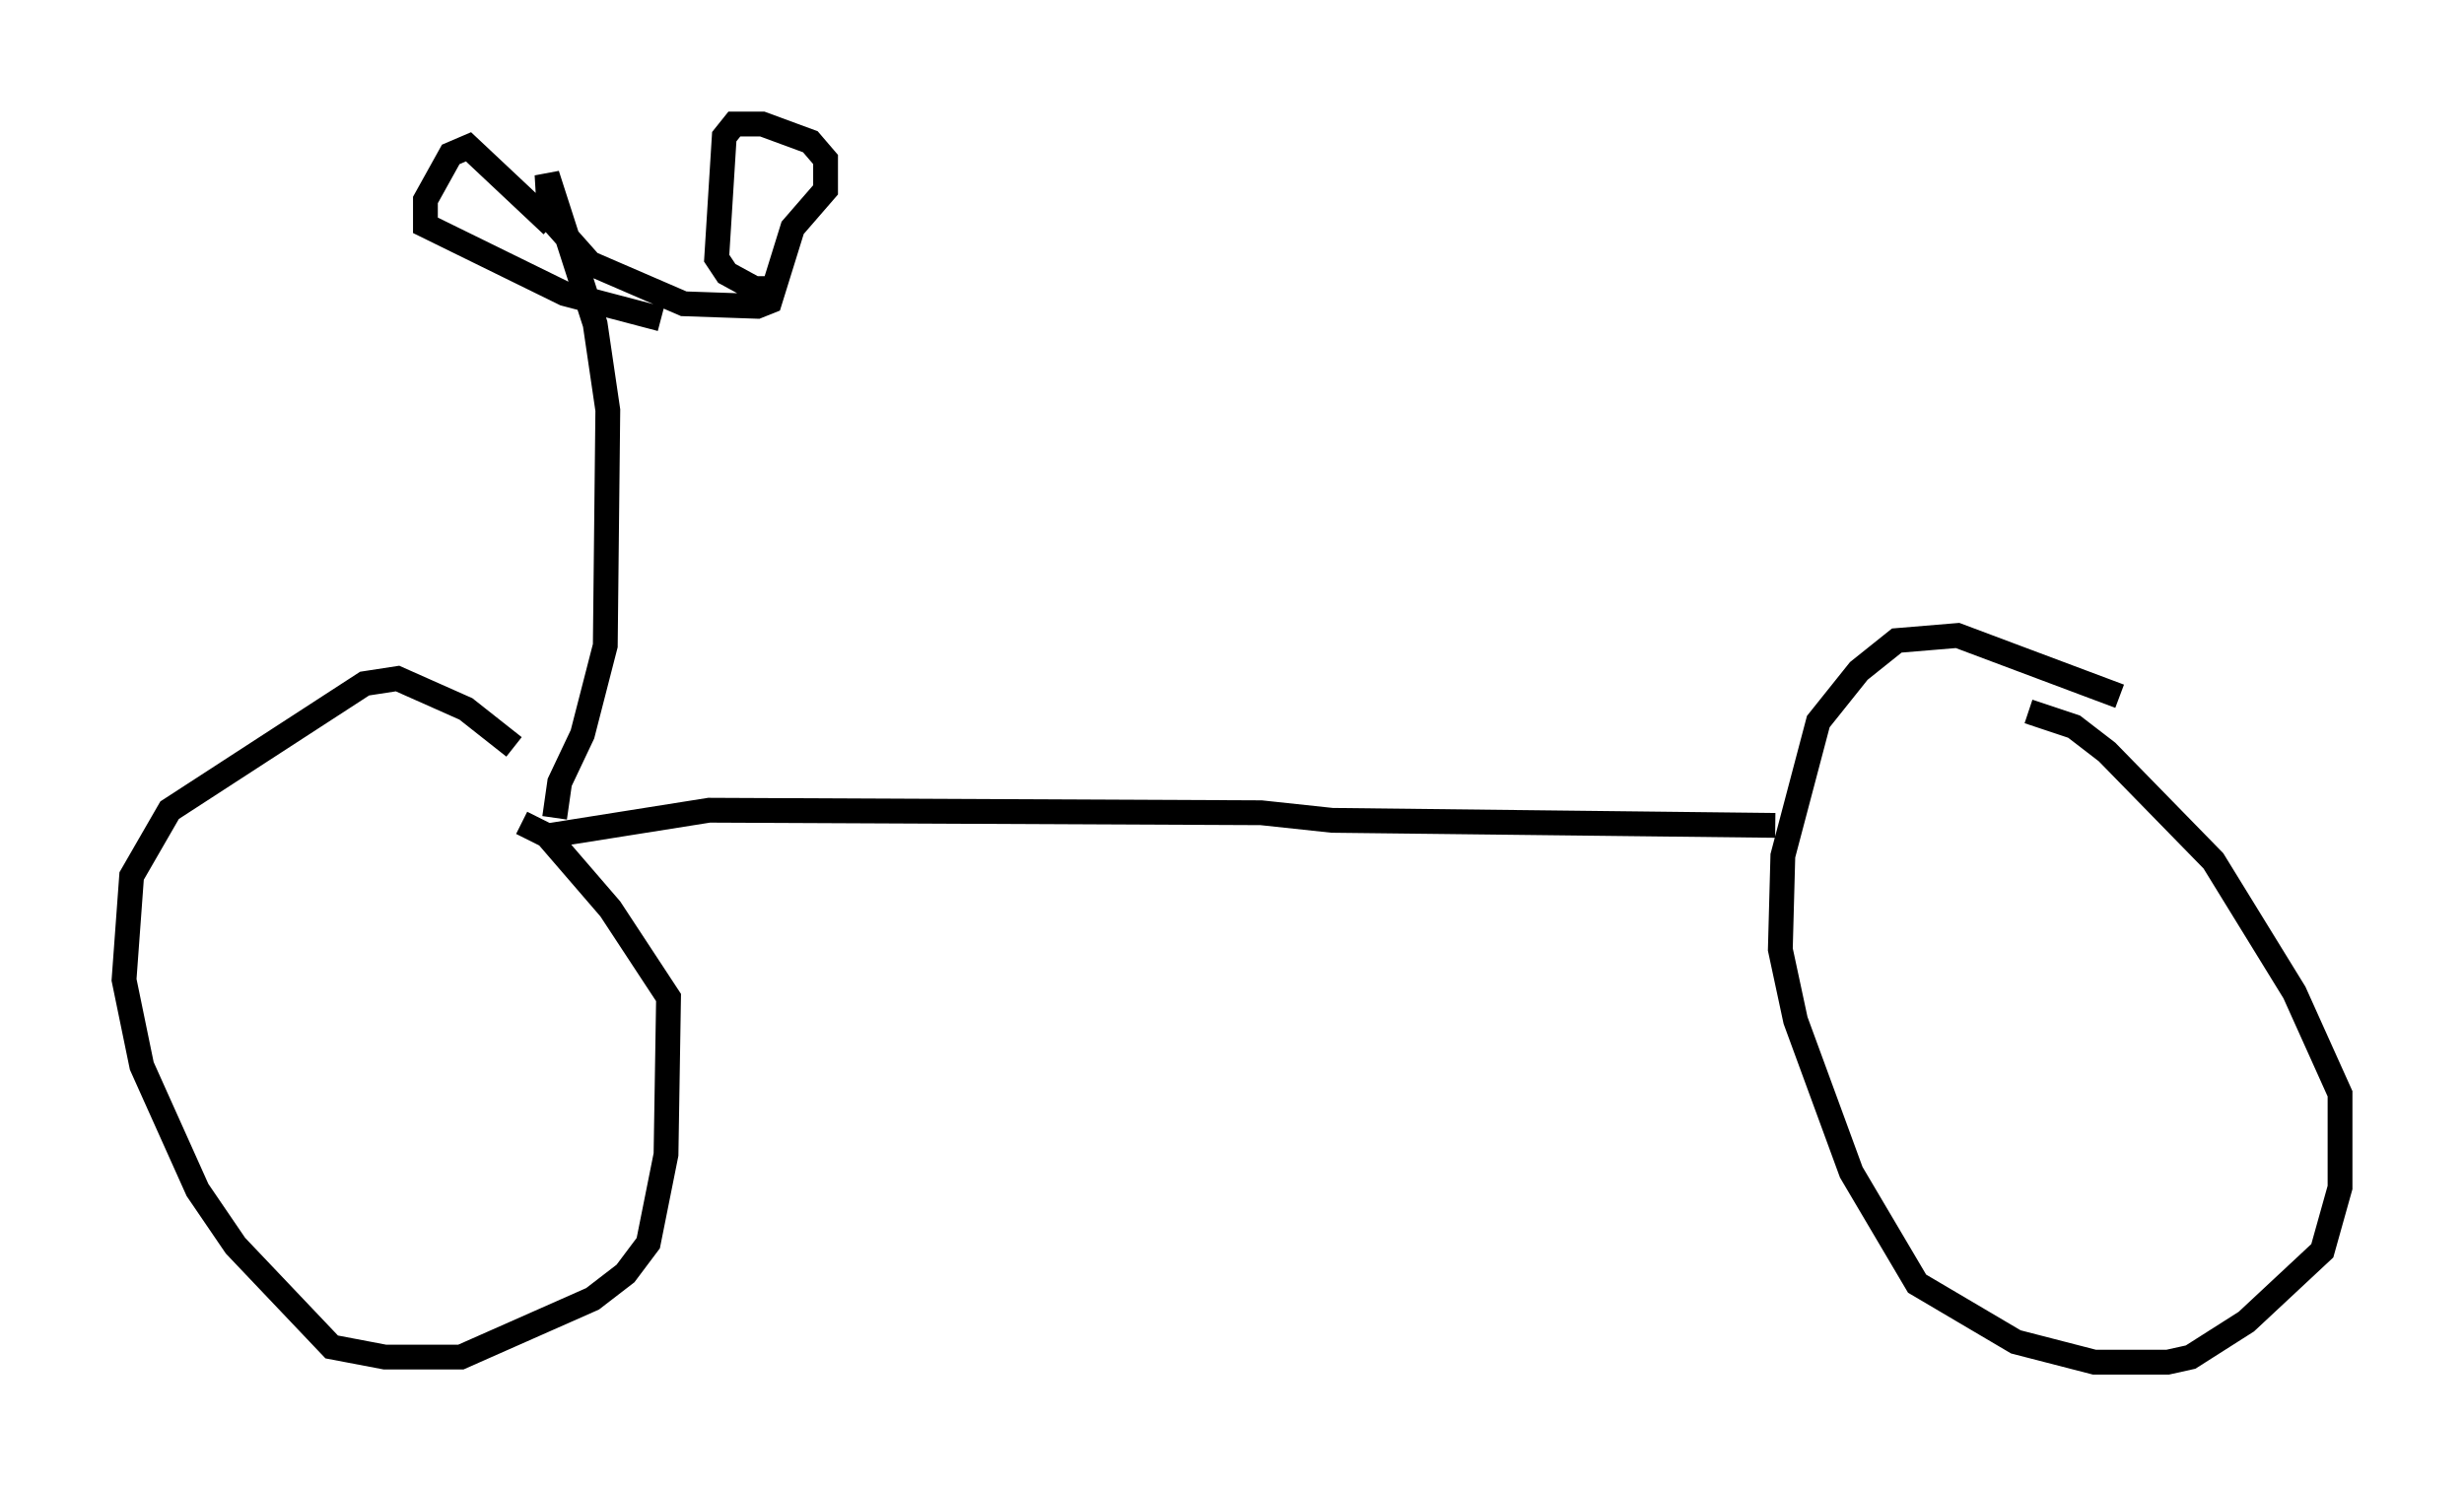 <?xml version="1.0" encoding="utf-8" ?>
<svg baseProfile="full" height="59.919" version="1.1" width="99.324" xmlns="http://www.w3.org/2000/svg" xmlns:ev="http://www.w3.org/2001/xml-events" xmlns:xlink="http://www.w3.org/1999/xlink"><defs /><rect fill="white" height="59.919" width="99.324" x="0" y="0" /><path d="M22.252, 32.359 m-1.531, -2.246 l-1.94, -1.531 -2.756, -1.225 l-1.327, 0.204 -7.861, 5.104 l-1.531, 2.654 -0.306, 4.185 l0.715, 3.471 2.246, 5.002 l1.531, 2.246 3.879, 4.083 l2.144, 0.408 3.063, 0.0 l5.308, -2.348 1.327, -1.021 l0.919, -1.225 0.715, -3.573 l0.102, -6.329 -2.348, -3.573 l-2.552, -2.96 -1.021, -0.51 m64.415, -5.104 l-6.533, -2.45 -2.45, 0.204 l-1.531, 1.225 -1.633, 2.042 l-1.429, 5.41 -0.102, 3.777 l0.613, 2.858 2.246, 6.125 l2.654, 4.492 3.981, 2.348 l3.165, 0.817 2.96, 0.0 l0.919, -0.204 2.246, -1.429 l3.063, -2.858 0.715, -2.552 l0.0, -3.777 -1.838, -4.083 l-3.267, -5.308 -4.288, -4.39 l-1.327, -1.021 -1.838, -0.613 m-10.208, 4.594 l-17.865, -0.204 -2.858, -0.306 l-22.254, -0.102 -6.431, 1.021 m0.204, -0.715 l0.204, -1.429 0.919, -1.94 l0.919, -3.573 0.102, -9.494 l-0.51, -3.471 -1.94, -6.023 l0.102, 1.735 1.633, 1.838 l3.777, 1.633 2.96, 0.102 l0.51, -0.204 0.919, -2.96 l1.327, -1.531 0.0, -1.225 l-0.613, -0.715 -1.94, -0.715 l-1.123, 0.0 -0.408, 0.51 l-0.306, 4.9 0.408, 0.613 l1.123, 0.613 0.613, 0.0 l0.0, -0.408 m-8.779, -2.144 l-3.369, -3.165 -0.715, 0.306 l-1.021, 1.838 0.0, 1.021 l5.615, 2.756 3.879, 1.021 " fill="none" stroke="black" stroke-width="1" /></svg>